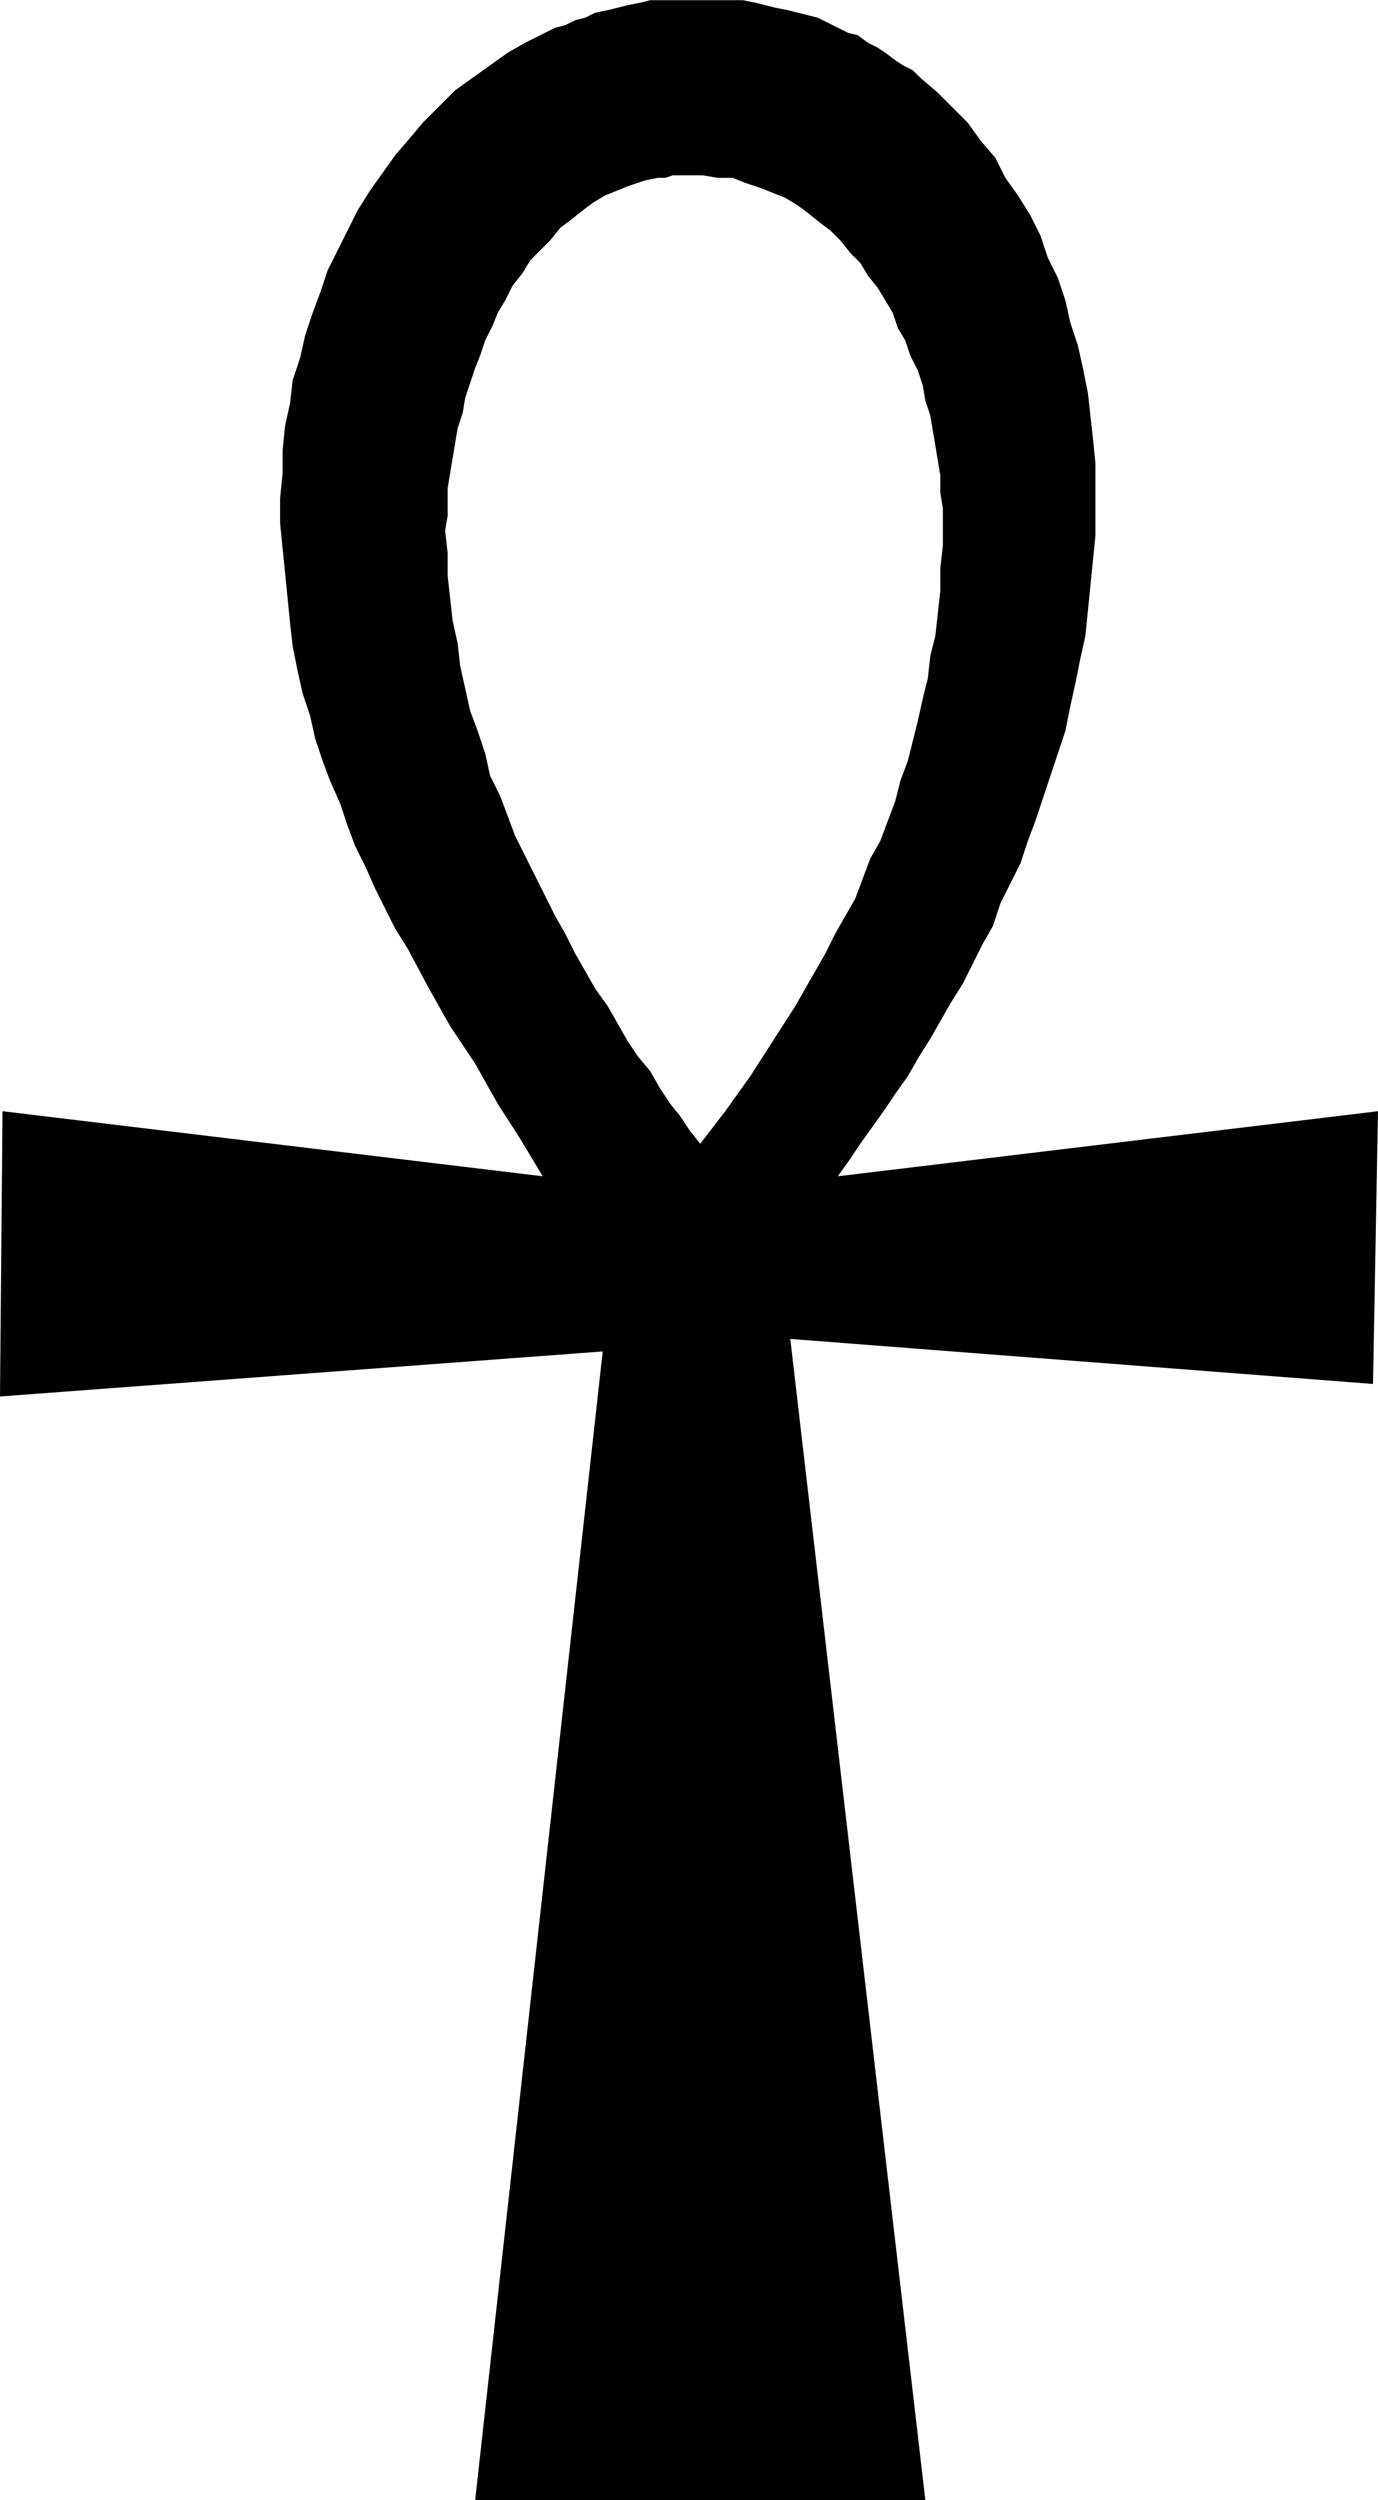 <?xml version="1.0" encoding="iso-8859-1"?>
<!DOCTYPE svg PUBLIC "-//W3C//DTD SVG 20000303 Stylable//EN"
"http://www.w3.org/TR/2000/03/WD-SVG-20000303/DTD/svg-20000303-stylable.dtd">

<svg width="3.568in" height="6.47in" viewBox="0 0 551 999">

<path style="fill:#000;fill-rule:evenodd" d="M316,535 l54,464 -180,0 51,-459 -241,18 1,-114 216,26 -9,-15 -9,-14 -9,-16 -10,-15 -9,-16 -8,-15 -5,-8 -4,-8 -4,-8 -4,-9 -4,-8 -3,-8 -3,-9 -4,-9 -3,-8 -3,-9 -2,-9 -3,-9 -2,-9 -2,-10 -1,-9 -1,-10 -1,-10 -1,-10 -1,-10 0,-10 1,-10 0,-9 1,-10 2,-9 1,-9 3,-9 2,-9 3,-9 3,-8 3,-9 4,-8 4,-8 4,-8 5,-8 5,-7 5,-7 6,-7 5,-6 7,-7 6,-6 7,-5 7,-5 7,-5 7,-4 4,-2 4,-2 4,-2 4,-1 4,-2 4,-1 4,-2 5,-1 4,-1 4,-1 5,-1 4,-1 4,0 5,0 4,0 5,0 5,0 5,0 5,0 4,0 5,1 4,1 4,1 5,1 4,1 4,1 4,1 4,2 4,2 4,2 4,1 4,3 4,2 3,2 4,3 3,2 4,2 3,3 7,6 6,6 6,6 5,7 6,7 4,8 5,7 5,8 4,8 3,9 4,8 3,9 2,9 3,9 2,9 2,10 1,9 1,9 1,10 0,9 0,10 0,10 -1,10 -1,10 -1,10 -1,10 -2,9 -2,10 -2,9 -2,10 -3,9 -3,9 -3,9 -3,9 -3,8 -3,9 -4,8 -4,8 -3,9 -4,7 -4,8 -4,8 -5,8 -4,7 -4,7 -5,8 -4,7 -5,7 -4,6 -5,7 -5,7 -4,6 -5,7 216,-26 -2,109 -233,-18z M275,70 l-3,0 -3,0 -3,1 -3,0 -5,1 -6,2 -5,2 -5,2 -5,3 -4,3 -5,4 -4,3 -4,5 -4,4 -4,4 -3,5 -4,5 -3,6 -3,5 -2,5 -3,6 -2,6 -2,5 -2,6 -2,6 -1,6 -2,6 -1,6 -1,6 -1,6 -1,6 0,6 0,5 -1,6 1,9 0,9 1,9 1,9 2,9 1,9 2,9 2,9 3,8 3,9 2,9 4,8 3,8 3,8 4,8 4,8 4,8 4,8 4,7 4,8 4,7 4,7 5,7 4,7 4,7 4,6 5,6 4,7 4,6 4,5 4,6 4,5 10,-13 10,-14 9,-14 9,-14 4,-7 4,-7 4,-7 4,-8 4,-7 4,-7 3,-8 3,-8 4,-7 3,-8 3,-8 2,-8 3,-8 2,-8 2,-8 2,-9 2,-8 1,-9 2,-8 1,-9 1,-9 0,-9 1,-9 0,-9 0,-6 -1,-6 0,-7 -1,-6 -1,-6 -1,-6 -1,-6 -2,-6 -1,-6 -2,-6 -3,-6 -2,-6 -3,-5 -2,-6 -3,-5 -3,-5 -4,-5 -3,-5 -4,-4 -4,-5 -4,-4 -4,-3 -5,-4 -4,-3 -5,-3 -5,-2 -5,-2 -6,-2 -5,-2 -6,0 -6,-1 -6,0z " />

</svg>
